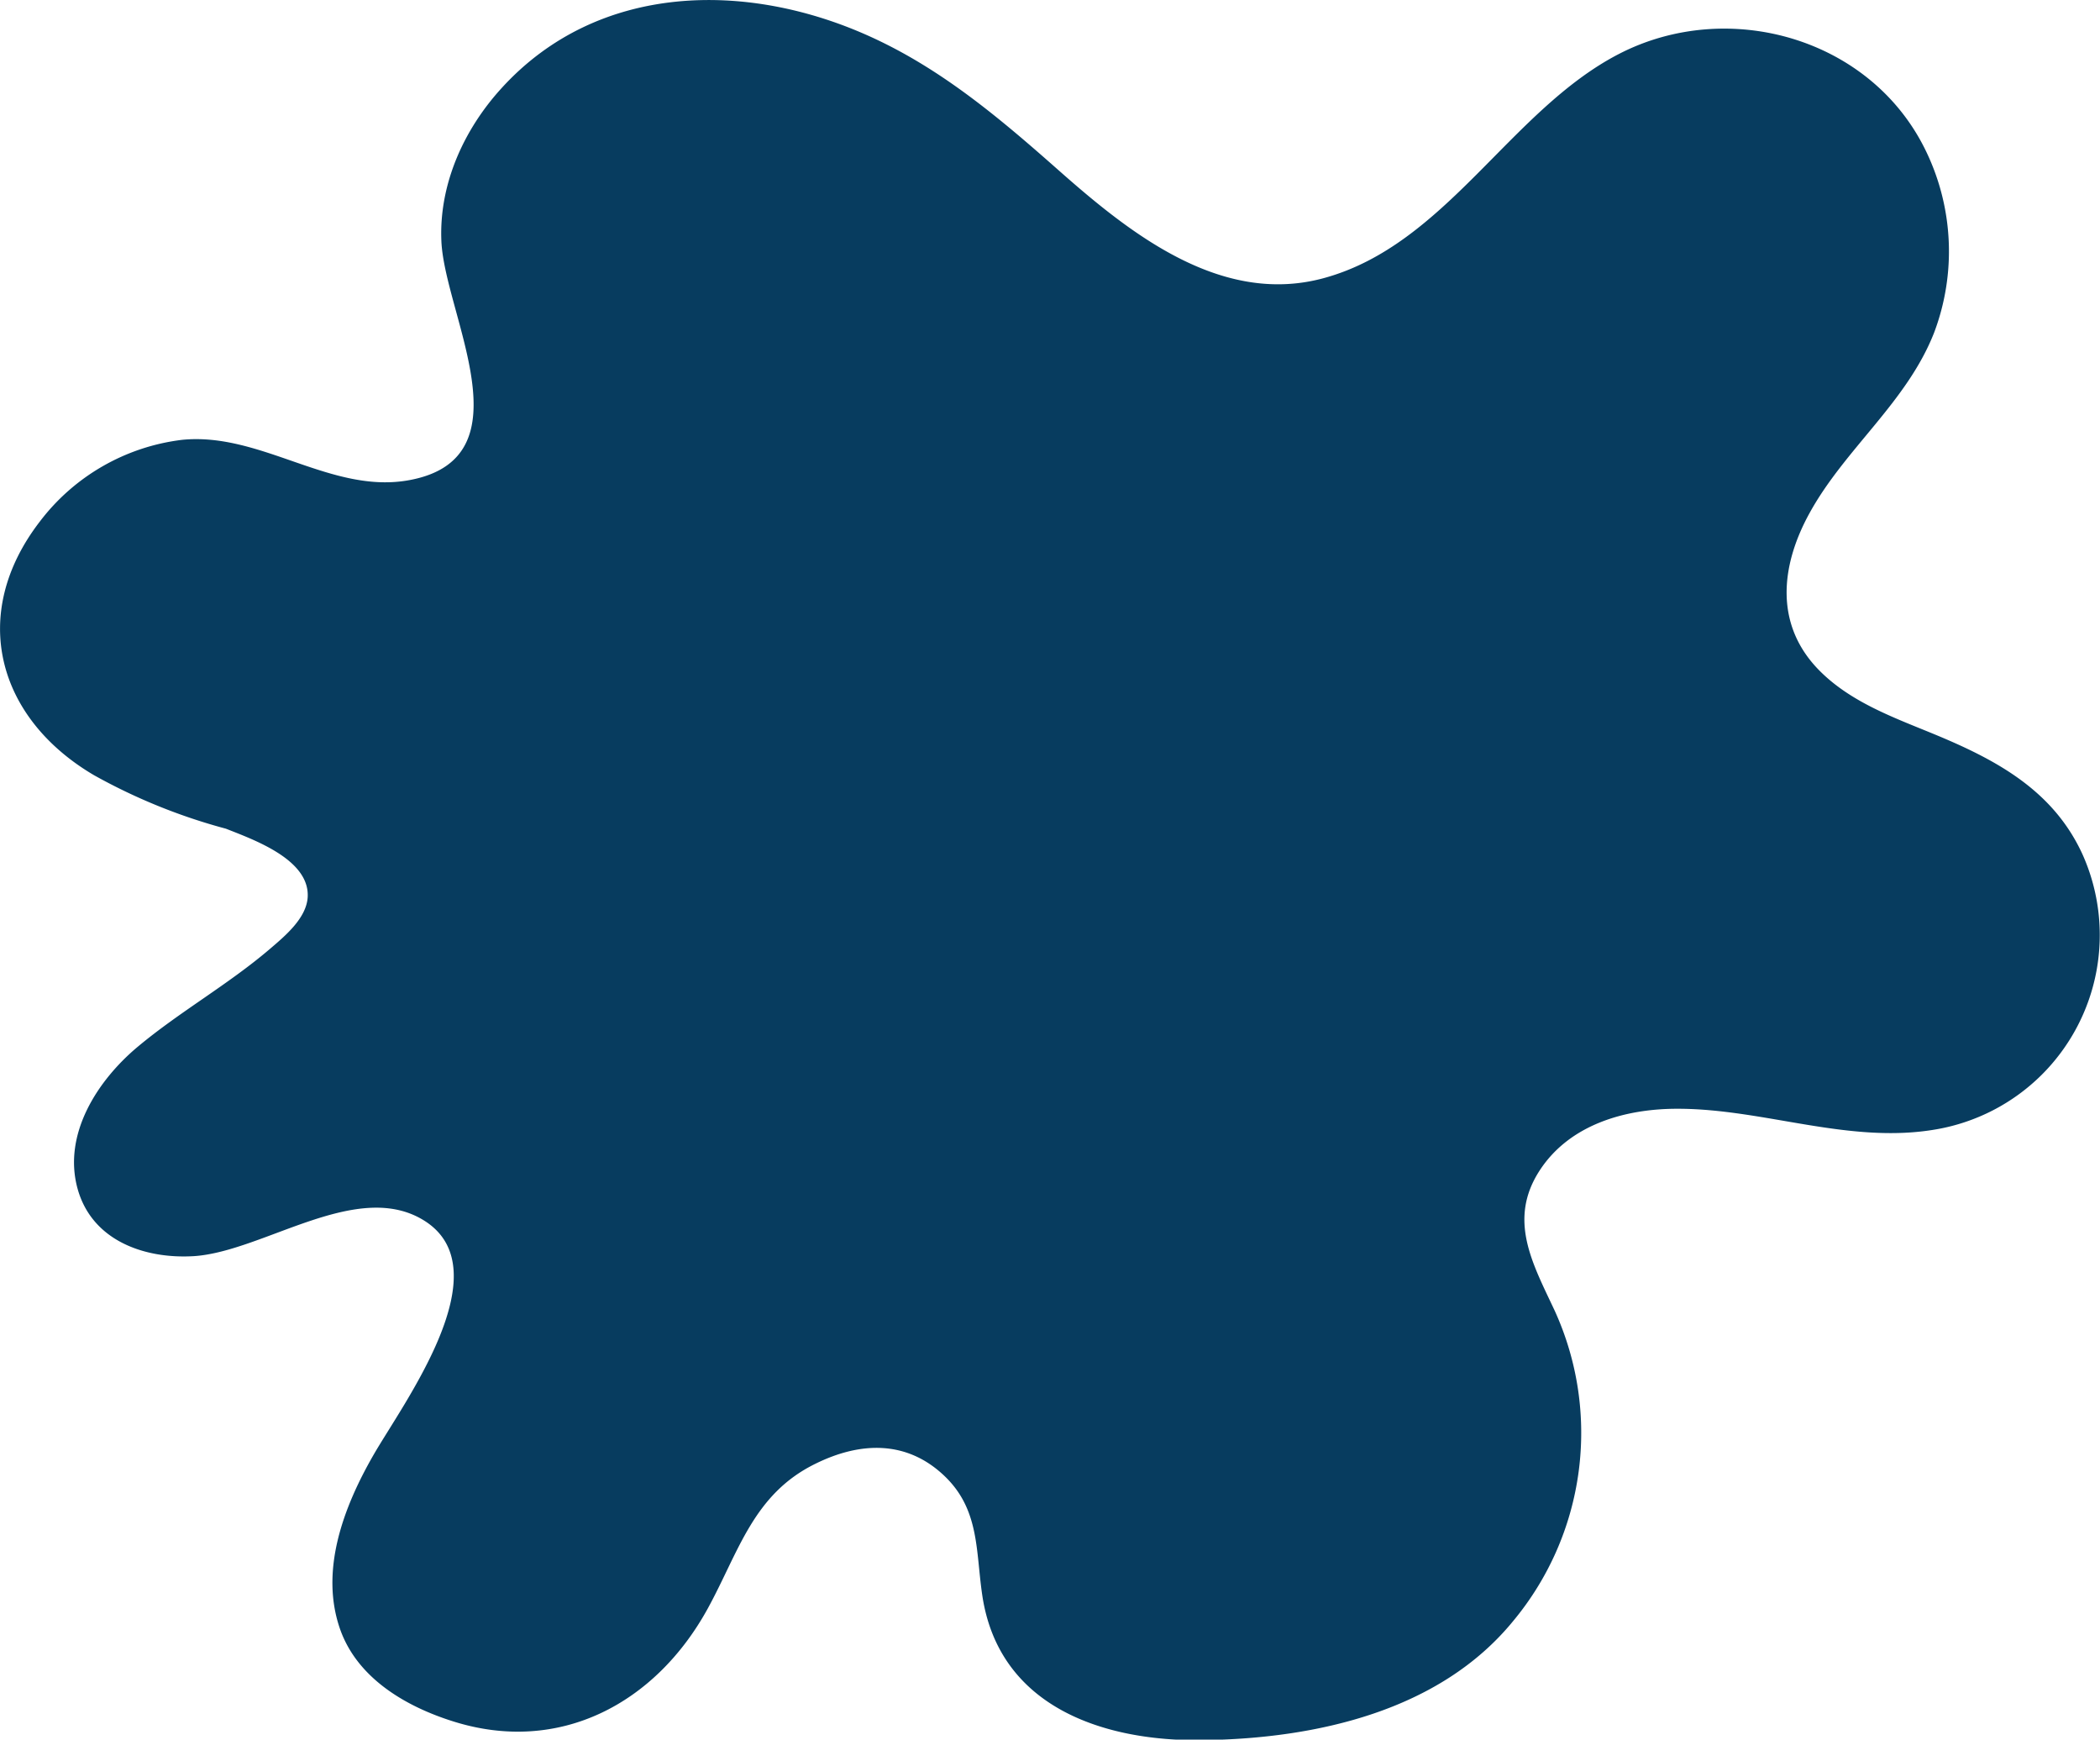 <svg id="Layer_1" data-name="Layer 1" xmlns="http://www.w3.org/2000/svg" viewBox="0 0 217.95 180.51"><defs><style>.cls-1{fill:#073c5f;}</style></defs><title>splat</title><path class="cls-1" d="M591.5,379.5c19.1,7.16,4.56,15.28.78,18.41s-8.32,5.35-11.66,8.95-5.19,9.36-2.38,13.39c3.48,5,11.11,4,16.8,1.8s12.31-4.86,17.5-1.67c5,3.05,3.76,8.18,1.9,13.7s-5.68,10.15-8.28,15.36-3.84,11.85-.52,16.64c4.16,6,17.85,9.59,23.86,5.42s8.09-5.81,11.29-12.38c3.71-7.62,4.17-10.35,10.71-13.62,6-3,11-3,16.46,2.74,3.15,3.32,2.42,8.72,3.27,13.22,2.93,15.38,24.71,14.08,39.68,9.47s23.64-23.46,17.41-37.83c-1.6-3.68-4-7.19-4.15-11.2-.17-6.11,5.35-11.17,11.27-12.67s12.15-.33,18.17.71,12.36,1.92,18.12-.13a18.75,18.75,0,0,0,5.77-32.06c-4-3.38-9.26-4.89-14.08-7s-9.69-5.29-11.38-10.28c-1.88-5.58.8-11.69,4.3-16.43s7.93-8.89,10.31-14.28a21.73,21.73,0,0,0-26.31-29.52c-14.81,4.6-22.47,23.94-37.88,25.65-6.33.7-12.61-1.92-17.84-5.53s-9.69-8.24-14.63-12.24c-9.41-7.64-21.41-13.18-33.4-11.45s-23,12.73-21.51,24.75c.46,3.79,2,7.34,2.86,11.06s.71,8-1.78,10.87c-2.95,3.42-8.2,3.73-12.58,2.66s-8.5-3.22-13-3.82c-10.88-1.45-21.86,8.33-21.66,19.31s15.55,16,22.55,18" transform="translate(-567.65 -295.01)"/><path class="cls-1" d="M591.1,381c2.84,1.13,8.76,3.2,8.48,7.15-.16,2.17-2.37,4-3.9,5.31-4.34,3.71-9.37,6.52-13.74,10.17-4.15,3.47-7.8,9.05-6.24,14.72,1.5,5.43,7,7.32,12.11,7,7.27-.5,17.05-8.12,24-3.6,7.9,5.17-2.31,18.87-5.39,24.22s-5.67,12.05-3.42,18.24c1.84,5,6.81,7.89,11.69,9.42,11,3.47,21-1.83,26.43-11.74,3.22-5.89,4.72-11.85,11.17-15,4.6-2.27,9.45-2.49,13.39,1.28,3.66,3.5,3.23,7.78,3.92,12.4,1.73,11.55,12.55,15.18,23,15,11.61-.16,24.46-3,32.1-12.36A30.54,30.54,0,0,0,729,431c-2.29-4.89-4.89-9.43-1.54-14.56,3.12-4.77,8.9-6.39,14.31-6.38,9,0,17.82,3.72,26.86,2.13a20.46,20.46,0,0,0,15.14-28.56c-3.07-6.67-9-9.81-15.53-12.5-4.09-1.68-8.44-3.25-11.66-6.44-4.79-4.74-4.17-10.91-1.13-16.43,3.68-6.7,10.11-11.51,12.94-18.75a23.89,23.89,0,0,0-.87-18.86c-5.68-11.72-20.5-15.89-31.83-10.05S717.74,320.44,705,323.88c-10.59,2.86-20-4.59-27.4-11.13-6.05-5.35-12.1-10.5-19.52-13.89-12.81-5.86-28.33-5.71-38.35,5.27-3.94,4.3-6.53,10-6.27,15.91.33,7.57,9.15,22.44-3.27,24.78-8.13,1.54-15.41-5-23.65-4.17a21.83,21.83,0,0,0-14.75,8.47c-7.43,9.64-4.42,20.43,5.62,26.33A59.7,59.7,0,0,0,591.1,381a1.51,1.51,0,0,0,.8-2.9C581,374.89,565,367.94,572.33,353.8a18.38,18.38,0,0,1,20.36-9.67c6.45,1.47,12.61,5.35,19.43,3.39,15.1-4.34,2.53-22.89,4.85-32.46,1.85-7.61,8.68-13.61,15.93-16,8.58-2.81,18.11-.54,25.91,3.48,13.35,6.87,22.84,22.61,38.5,24.72,12,1.61,20.28-7.07,28.07-14.73,4.64-4.56,9.63-9.29,16.07-11a20.53,20.53,0,0,1,22.41,8.72c4.66,7.52,3.62,16.56-1.31,23.61-4.23,6-10.12,11.08-12,18.48-4,15.25,12.34,18.69,22.33,24.13,8.61,4.69,12.67,15.35,7.61,24.16-5.42,9.43-16,9.58-25.52,8-10.71-1.72-30.09-3.95-32.14,11.46-.83,6.24,3.87,11.23,5.32,17a27.65,27.65,0,0,1-2.68,19.54c-6.46,12.2-20.54,15.89-33.48,15.9-5.6,0-12.12-.86-16.17-5.15-4.71-5-2.27-12-5-17.67-5-10.33-18.69-9-25.57-1.52-3.7,4-4.95,9.78-7.92,14.29-3.36,5.11-9.2,9.49-15.47,9.32-6.9-.19-15.48-3.59-16.49-11.21-1.15-8.62,5.9-15.55,9.28-22.81,1.92-4.14,4.17-9.93,2.4-14.47-1.85-4.71-7.26-6.24-11.87-5.75-7.13.76-15.1,7.08-22.37,4.18-5.13-2.05-5-7.82-2.45-12s7.1-6.34,10.83-9.07c4.27-3.12,13.29-8.27,11.26-14.79-1.35-4.32-6.69-6.36-10.45-7.86-1.8-.71-2.57,2.19-.8,2.9Z" transform="translate(-567.65 -295.01)"/></svg>